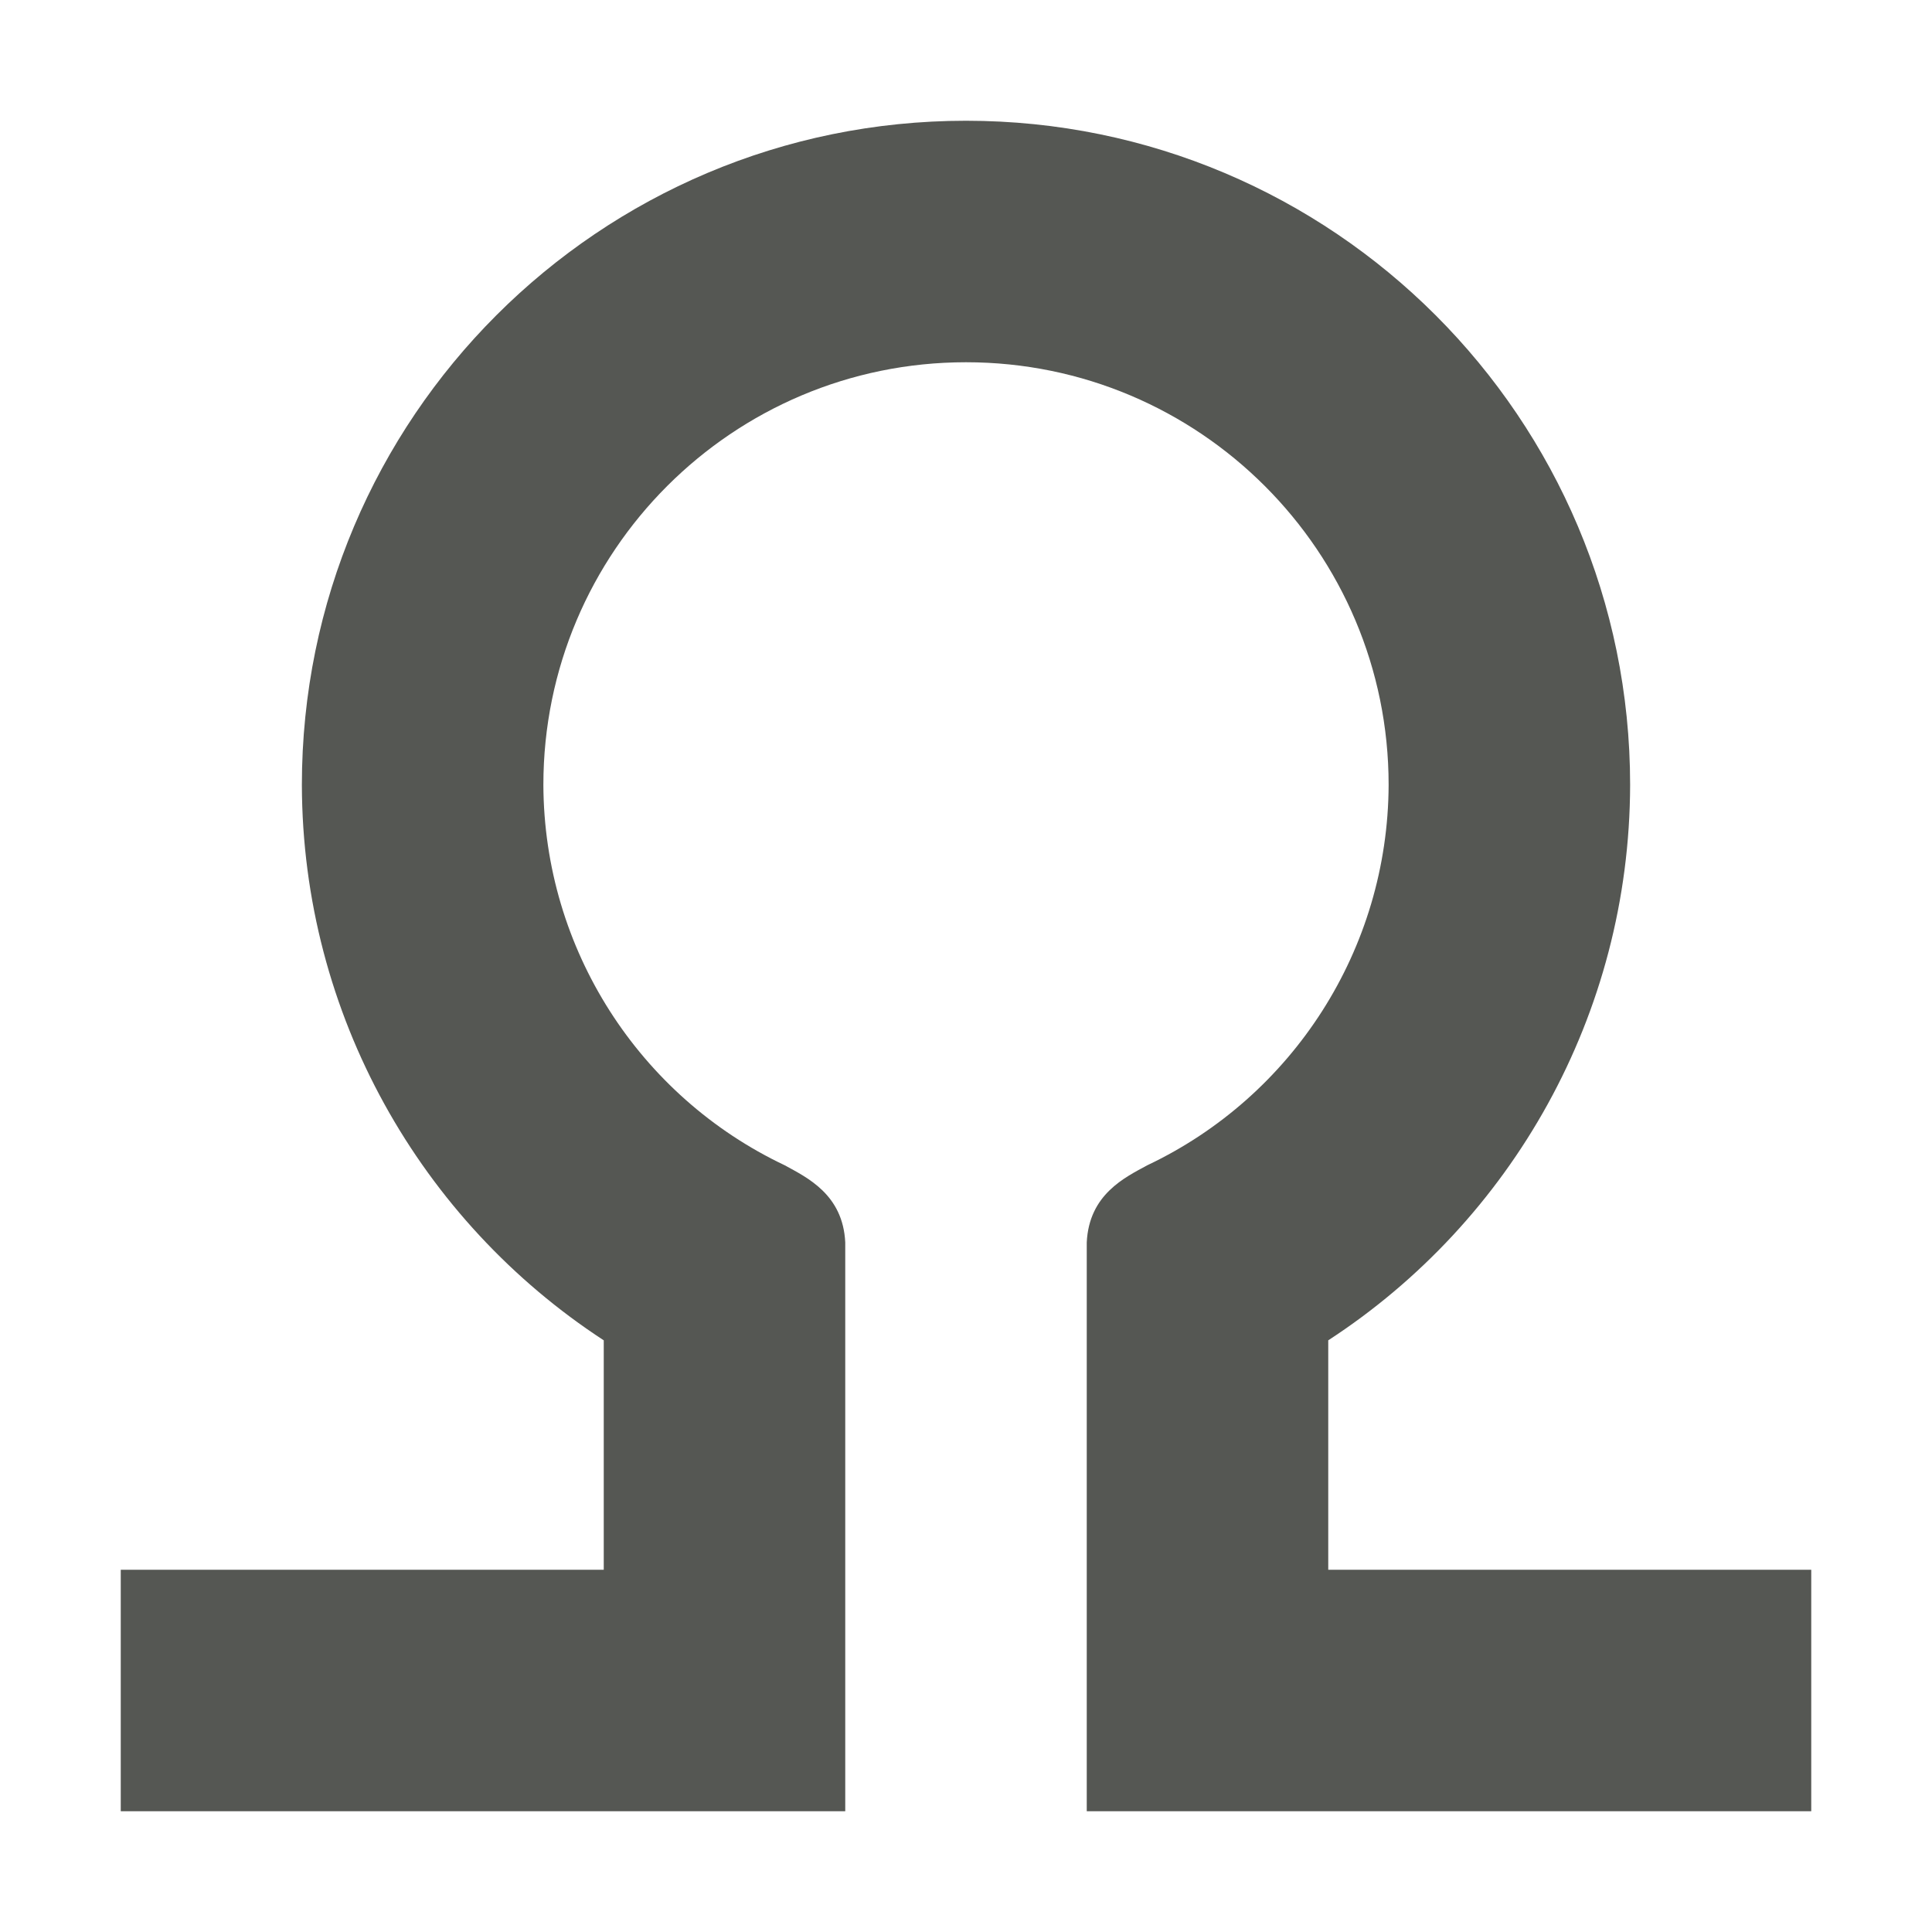 <svg viewBox="0 0 16 16" xmlns="http://www.w3.org/2000/svg"><path d="m8 1c-3.038 0-5.5 2.462-5.5 5.5.004 1.903.984 3.611 2.5 4.6v.9 1h-4v2h6v-3-.104-1.607c-.019-.397-.316-.537-.502-.639-1.203-.57-1.993-1.788-1.998-3.15 0-1.933 1.567-3.5 3.5-3.5s3.5 1.567 3.5 3.5c-.005 1.362-.795 2.58-1.998 3.15-.186.101-.483.241-.502.639v.711.896.104 3h6v-2h-4v-1-.9c1.518-.988 2.496-2.696 2.5-4.6 0-3.038-2.462-5.5-5.5-5.5z" fill="#555753"/></svg>